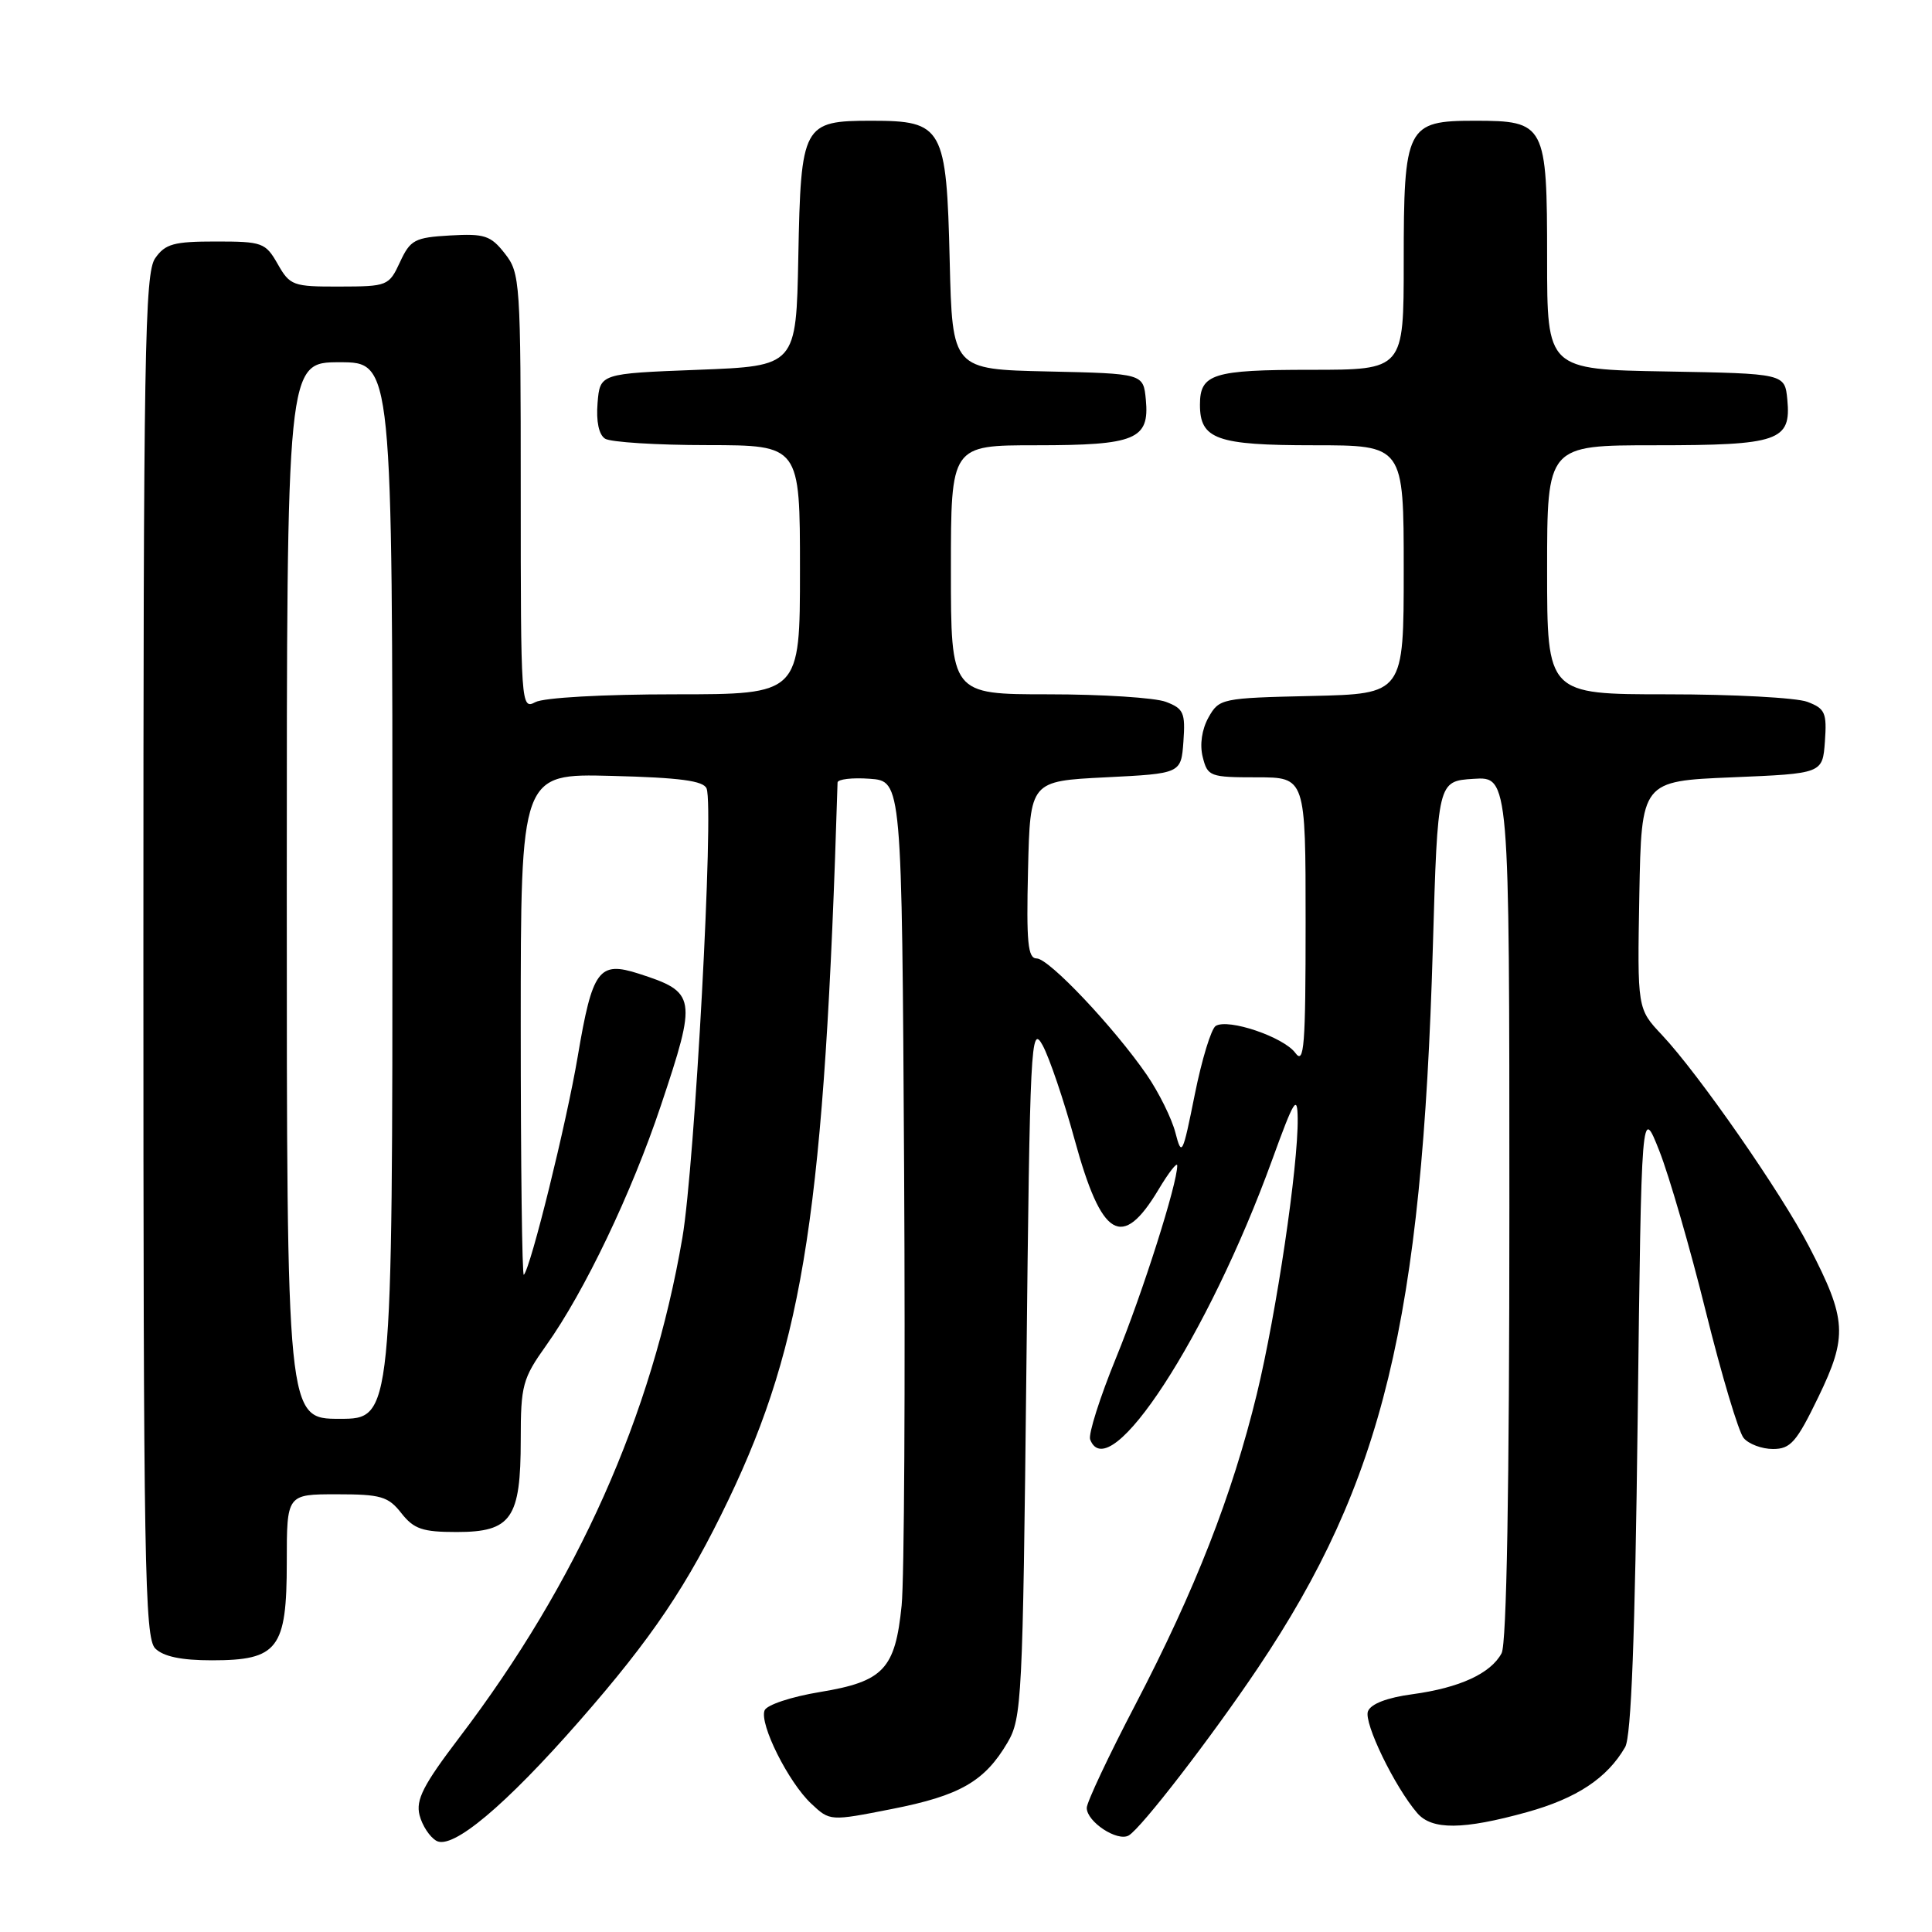 <?xml version="1.0" encoding="UTF-8" standalone="no"?>
<!DOCTYPE svg PUBLIC "-//W3C//DTD SVG 1.1//EN" "http://www.w3.org/Graphics/SVG/1.1/DTD/svg11.dtd" >
<svg xmlns="http://www.w3.org/2000/svg" xmlns:xlink="http://www.w3.org/1999/xlink" version="1.1" viewBox="0 0 256 256">
 <g >
 <path fill="currentColor"
d=" M 76.79 228.02 C 86.42 217.02 91.08 210.09 96.53 198.72 C 106.58 177.71 109.26 160.09 110.98 103.69 C 110.99 103.25 112.91 103.02 115.25 103.19 C 119.50 103.50 119.50 103.50 119.80 155.00 C 119.96 183.32 119.82 209.31 119.47 212.74 C 118.62 221.17 117.08 222.81 108.66 224.20 C 104.83 224.83 101.59 225.91 101.31 226.64 C 100.61 228.45 104.47 236.16 107.49 238.99 C 109.97 241.32 109.97 241.32 118.19 239.70 C 127.20 237.93 130.47 236.05 133.50 230.90 C 135.40 227.67 135.52 225.21 136.00 181.50 C 136.47 138.10 136.59 135.67 138.15 138.50 C 139.05 140.15 140.96 145.78 142.39 151.00 C 145.97 164.08 148.67 165.70 153.50 157.64 C 154.86 155.36 155.99 153.92 155.99 154.44 C 156.01 156.82 151.44 171.21 147.90 179.88 C 145.74 185.16 144.19 190.05 144.45 190.74 C 146.95 197.23 160.08 177.05 168.56 153.71 C 171.47 145.69 171.91 144.98 171.95 148.20 C 172.03 154.49 169.14 173.99 166.53 184.74 C 163.26 198.16 158.37 210.66 150.45 225.86 C 146.90 232.65 144.00 238.82 144.00 239.55 C 144.00 241.40 148.06 244.07 149.56 243.21 C 151.22 242.25 160.50 230.22 166.69 221.00 C 183.27 196.29 188.42 175.07 189.86 125.50 C 190.50 103.50 190.50 103.50 195.25 103.20 C 200.00 102.89 200.00 102.89 200.00 160.01 C 200.00 197.28 199.64 217.80 198.97 219.06 C 197.53 221.75 193.41 223.64 187.18 224.49 C 183.80 224.94 181.64 225.77 181.26 226.76 C 180.68 228.27 184.80 236.77 187.80 240.25 C 189.74 242.50 193.86 242.47 202.33 240.12 C 208.92 238.29 212.96 235.62 215.34 231.50 C 216.15 230.11 216.65 216.79 217.00 188.00 C 217.50 146.50 217.50 146.50 219.87 152.50 C 221.17 155.80 223.95 165.38 226.03 173.79 C 228.12 182.21 230.37 189.74 231.04 190.54 C 231.70 191.34 233.45 192.00 234.93 192.00 C 237.26 192.00 238.05 191.09 240.94 185.12 C 244.84 177.06 244.71 174.82 239.74 165.23 C 236.03 158.06 225.07 142.29 220.22 137.14 C 216.95 133.67 216.95 133.67 217.22 118.58 C 217.50 103.50 217.50 103.50 229.50 103.00 C 241.50 102.50 241.50 102.50 241.81 98.25 C 242.08 94.45 241.84 93.89 239.49 93.00 C 238.05 92.45 229.70 92.00 220.93 92.00 C 205.00 92.00 205.00 92.00 205.00 75.50 C 205.00 59.00 205.00 59.00 219.31 59.00 C 235.71 59.00 237.35 58.43 236.83 52.96 C 236.50 49.50 236.50 49.50 220.75 49.22 C 205.00 48.95 205.00 48.95 205.00 34.30 C 205.00 16.43 204.77 16.00 195.40 16.00 C 186.37 16.00 186.00 16.74 186.00 34.72 C 186.00 49.00 186.00 49.00 173.70 49.00 C 160.70 49.00 159.00 49.54 159.00 53.63 C 159.00 58.21 161.22 59.00 174.07 59.00 C 186.00 59.00 186.00 59.00 186.00 75.47 C 186.00 91.94 186.00 91.94 173.79 92.22 C 161.84 92.49 161.54 92.56 160.13 95.07 C 159.25 96.65 158.95 98.67 159.37 100.32 C 160.01 102.88 160.32 103.00 166.52 103.00 C 173.00 103.00 173.00 103.00 173.00 122.19 C 173.00 138.64 172.81 141.12 171.64 139.52 C 170.09 137.41 162.75 134.92 161.09 135.94 C 160.49 136.31 159.24 140.41 158.31 145.05 C 156.70 153.06 156.58 153.31 155.74 150.06 C 155.25 148.18 153.55 144.75 151.96 142.43 C 147.61 136.12 138.99 127.00 137.37 127.00 C 136.19 127.00 135.99 124.91 136.22 115.25 C 136.50 103.50 136.50 103.50 146.50 103.00 C 156.50 102.50 156.50 102.50 156.81 98.25 C 157.08 94.45 156.84 93.89 154.49 93.00 C 153.05 92.45 146.05 92.00 138.93 92.00 C 126.00 92.00 126.00 92.00 126.00 75.50 C 126.00 59.00 126.00 59.00 137.31 59.00 C 150.48 59.00 152.33 58.23 151.83 52.96 C 151.50 49.50 151.50 49.50 138.84 49.22 C 126.19 48.94 126.19 48.94 125.84 34.57 C 125.42 16.84 124.95 16.00 115.50 16.00 C 106.37 16.00 106.12 16.47 105.78 34.05 C 105.50 48.50 105.50 48.50 92.50 49.00 C 79.50 49.50 79.50 49.50 79.18 53.40 C 78.98 55.84 79.35 57.61 80.18 58.13 C 80.91 58.59 87.01 58.98 93.75 58.98 C 106.00 59.00 106.00 59.00 106.00 75.50 C 106.00 92.00 106.00 92.00 89.43 92.00 C 79.93 92.00 72.04 92.44 70.93 93.04 C 69.04 94.05 69.00 93.43 69.00 65.17 C 69.00 37.28 68.93 36.18 66.89 33.59 C 65.02 31.20 64.20 30.94 59.64 31.20 C 54.94 31.47 54.37 31.78 53.00 34.73 C 51.54 37.88 51.34 37.96 45.00 37.97 C 38.82 37.99 38.42 37.84 36.80 34.99 C 35.18 32.15 34.77 32.00 28.60 32.00 C 23.03 32.00 21.89 32.31 20.56 34.22 C 19.18 36.19 19.00 46.63 19.00 126.65 C 19.00 207.32 19.17 217.02 20.57 218.43 C 21.65 219.50 24.02 220.00 28.07 220.00 C 36.84 220.00 38.00 218.48 38.00 207.00 C 38.00 198.00 38.00 198.00 44.61 198.00 C 50.46 198.00 51.44 198.28 53.18 200.50 C 54.84 202.61 55.98 203.00 60.52 203.00 C 67.76 203.00 69.00 201.21 69.00 190.78 C 69.00 183.55 69.24 182.67 72.39 178.25 C 77.44 171.16 83.69 158.09 87.56 146.52 C 92.38 132.12 92.27 131.48 84.65 129.02 C 79.34 127.31 78.50 128.46 76.55 140.00 C 75.06 148.82 70.33 167.97 69.41 168.92 C 69.18 169.15 69.00 154.30 69.00 135.92 C 69.00 102.50 69.00 102.50 81.05 102.81 C 90.12 103.04 93.24 103.46 93.63 104.49 C 94.62 107.05 92.06 154.44 90.42 164.00 C 86.39 187.56 76.55 209.61 60.85 230.25 C 56.09 236.51 55.08 238.48 55.59 240.51 C 55.94 241.89 56.95 243.43 57.83 243.92 C 59.96 245.12 66.95 239.26 76.79 228.02 Z  M 38.00 118.00 C 38.00 48.00 38.00 48.00 45.00 48.00 C 52.00 48.00 52.00 48.00 52.00 118.00 C 52.00 188.00 52.00 188.00 45.00 188.00 C 38.00 188.00 38.00 188.00 38.00 118.00 Z "/>
</g>
</svg>